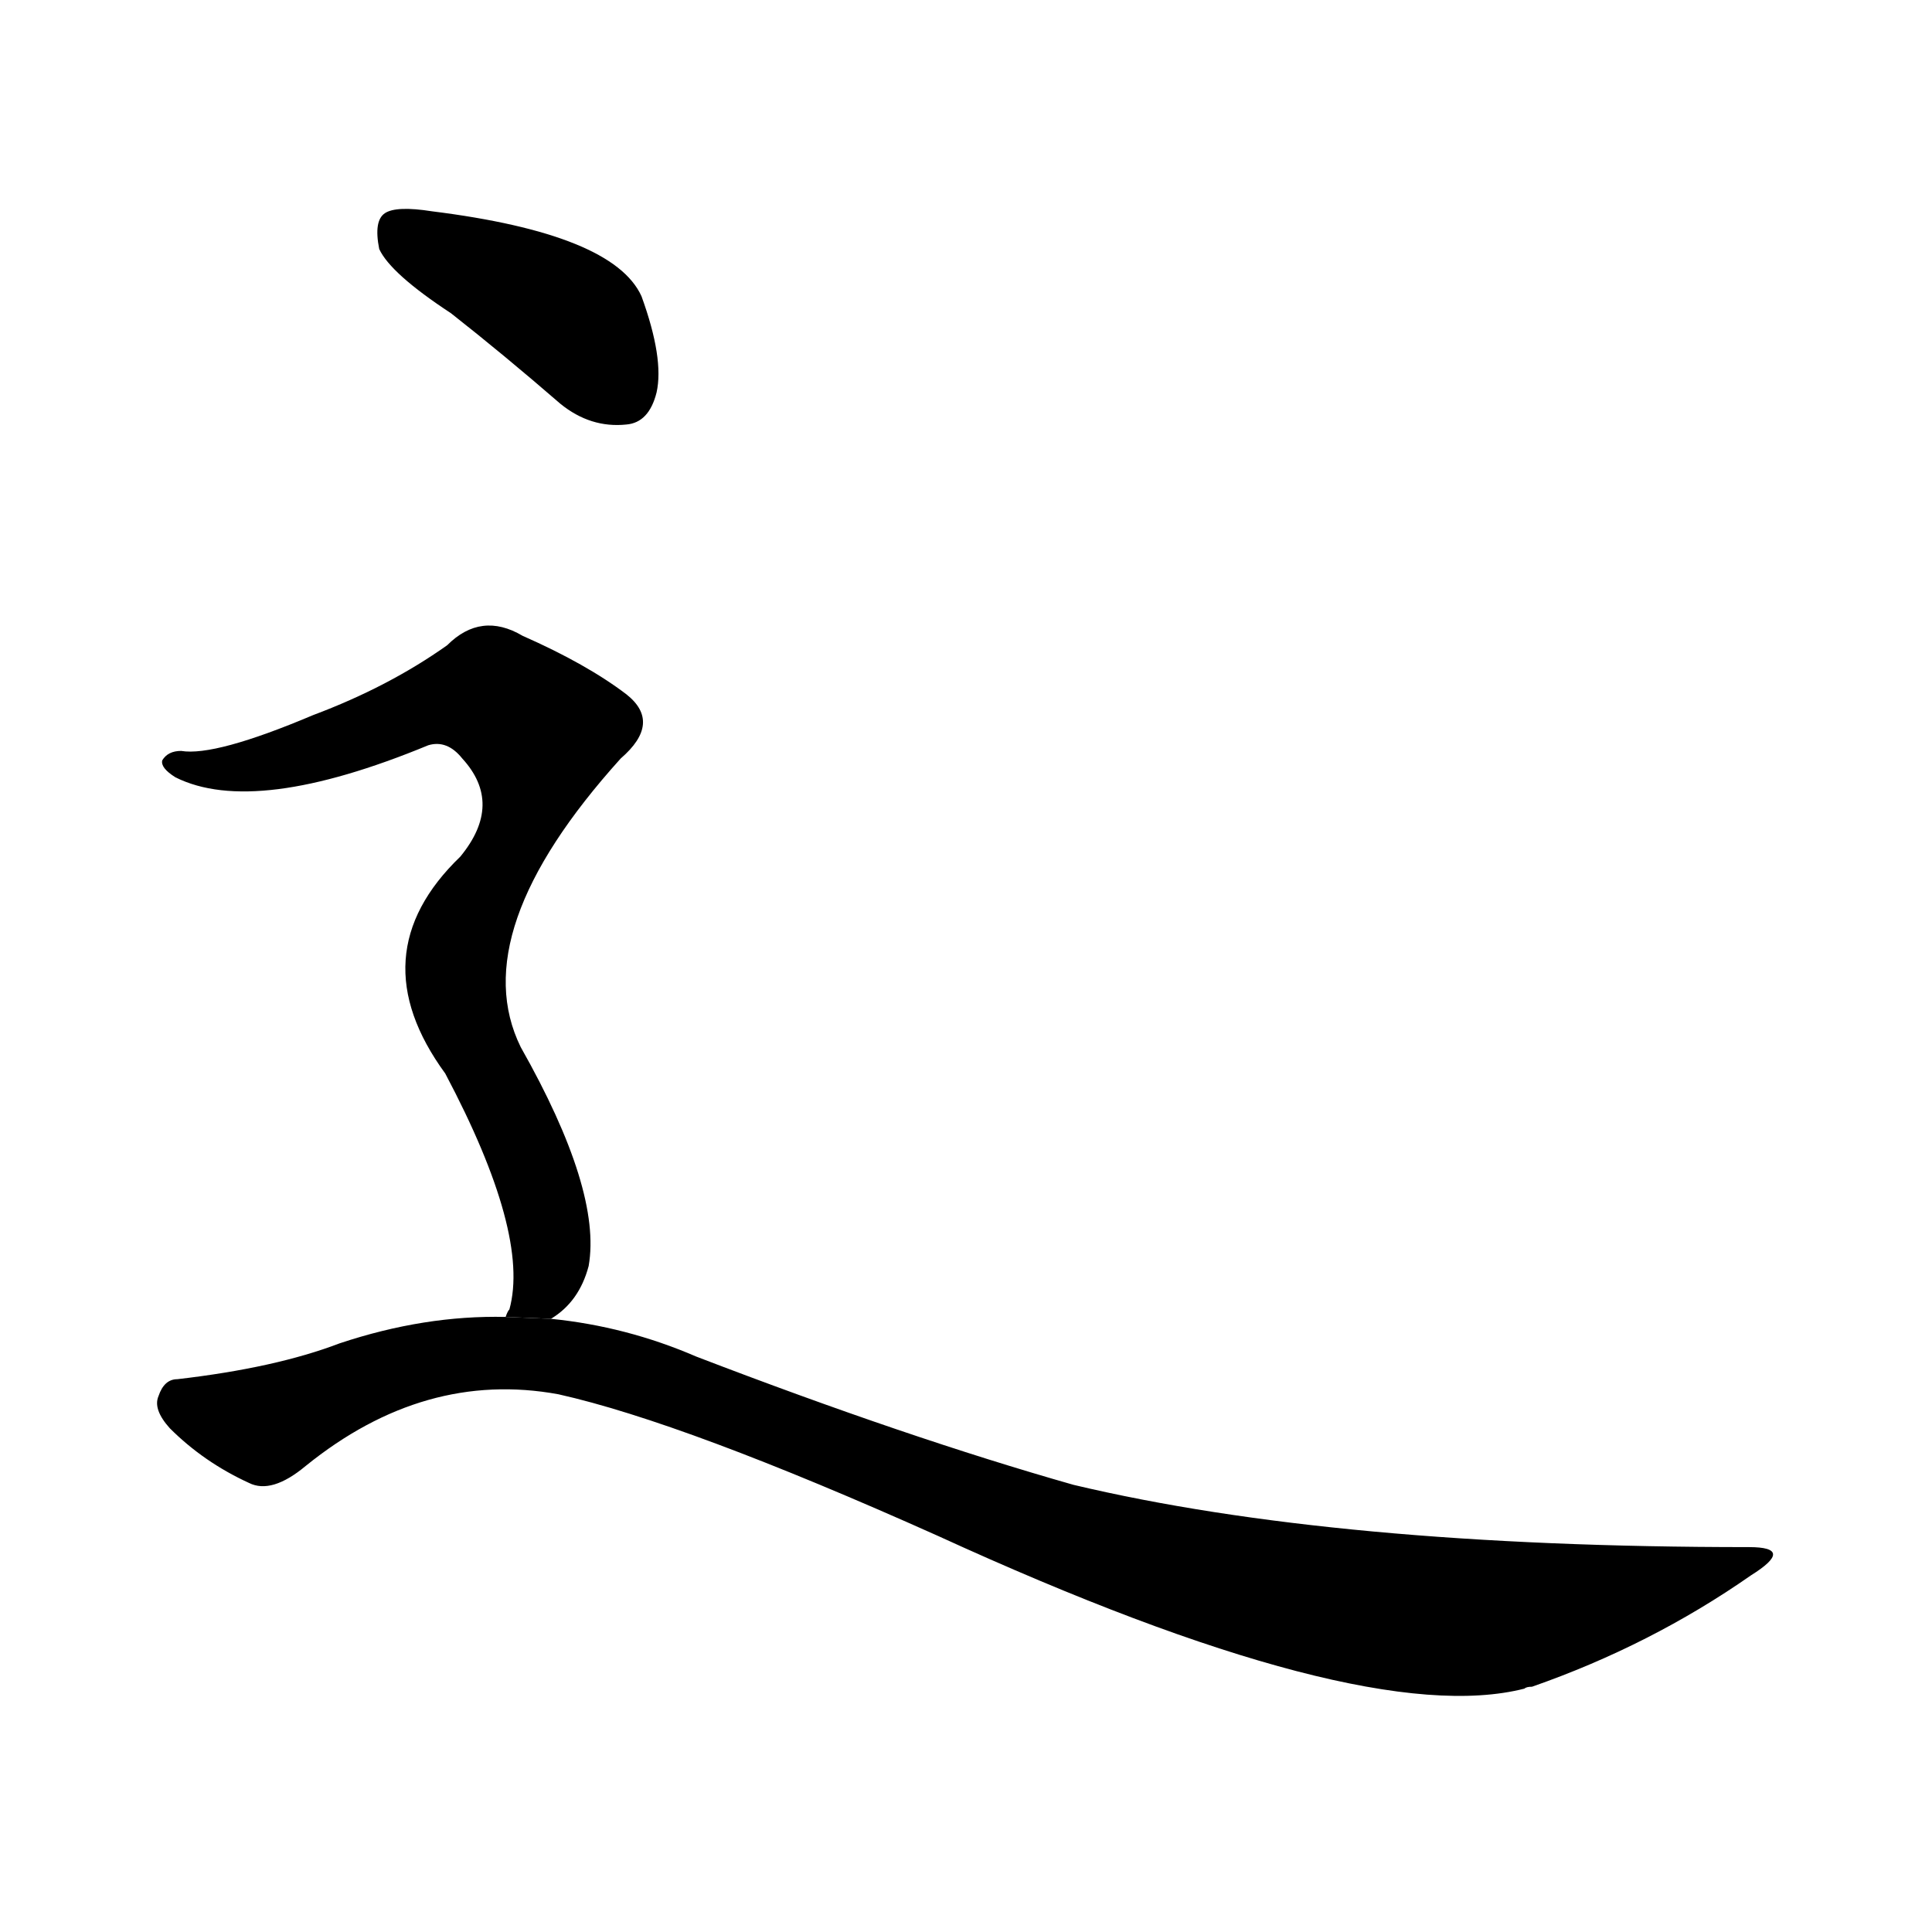 <!-- u8fb6_chuo4_walk_walking_kangxi_radical_162 -->
<!-- 8FB6 -->
<!--  -->
<!--  -->
<svg viewBox="0 0 1024 1024">
  <g transform="scale(1, -1) translate(0, -900)">
    <path d="M 239 734 Q 267 712 297 686 Q 313 673 332 675 Q 344 676 348 692 Q 352 710 340 743 Q 325 776 229 788 Q 210 791 204 787 Q 198 783 201 768 Q 207 755 239 734 Z"></path>
    <path d="M 292 201 Q 307 210 312 229 Q 319 269 276 345 Q 246 406 329 498 Q 351 517 332 532 Q 311 548 277 563 Q 255 576 237 558 Q 206 536 166 521 Q 114 499 96 502 Q 89 502 86 497 Q 85 493 93 488 Q 135 467 227 505 Q 237 508 245 498 Q 267 474 244 446 Q 190 394 236 331 Q 281 246 270 206 Q 269 205 268 202 L 292 201 Z"></path>
    <path d="M 268 202 Q 225 203 180 188 Q 146 175 94 169 Q 87 169 84 160 Q 81 153 90 143 Q 108 125 132 114 Q 144 108 162 123 Q 225 174 296 161 Q 363 146 497 86 Q 722 -17 808 5 Q 809 6 812 6 Q 875 28 928 65 Q 952 80 927 80 Q 708 80 569 113 Q 481 138 369 181 Q 332 197 292 201 L 268 202 Z"></path>
  </g>
</svg>
